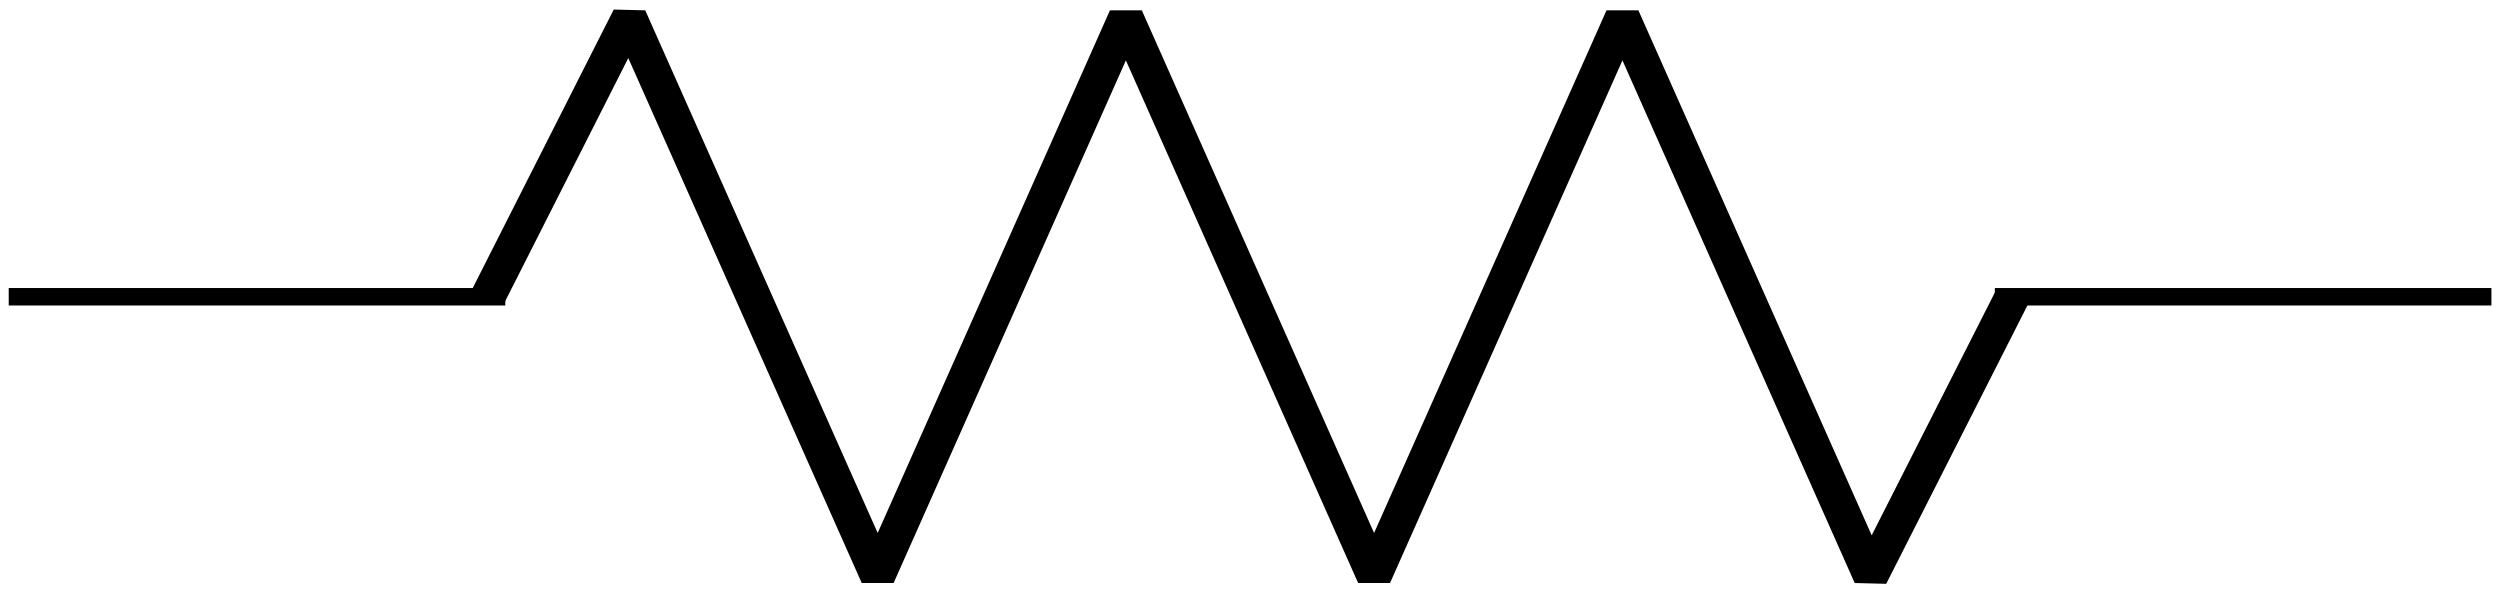 <?xml version="1.0" encoding="UTF-8"?>
<svg xmlns="http://www.w3.org/2000/svg" xmlns:xlink="http://www.w3.org/1999/xlink" width="57.091pt" height="13.553pt" viewBox="0 0 57.091 13.553" version="1.1">
<defs>
<clipPath id="clip1">
  <path d="M 0 6 L 57.09 6 L 57.09 7 L 0 7 Z M 0 6 "/>
</clipPath>
<clipPath id="clip2">
  <path d="M 10 0 L 47 0 L 47 13.555 L 10 13.555 Z M 10 0 "/>
</clipPath>
</defs>
<g id="surface1">
<g clip-path="url(#clip1)" clip-rule="nonzero">
<path style="fill:none;stroke-width:0.399;stroke-linecap:butt;stroke-linejoin:miter;stroke:rgb(0%,0%,0%);stroke-opacity:1;stroke-miterlimit:10;" d="M 0 -0.001 L 11.34 -0.001 M 45.356 -0.001 L 56.696 -0.001 " transform="matrix(1,0,0,-1,0.199,6.776)"/>
</g>
<g clip-path="url(#clip2)" clip-rule="nonzero">
<path style="fill:none;stroke-width:0.797;stroke-linecap:butt;stroke-linejoin:bevel;stroke:rgb(0%,0%,0%);stroke-opacity:1;stroke-miterlimit:10;" d="M 10.942 -0.001 L 14.172 6.378 L 19.844 -6.376 L 25.512 6.378 L 31.18 -6.376 L 36.852 6.378 L 42.52 -6.376 L 45.754 -0.001 " transform="matrix(1,0,0,-1,0.199,6.776)"/>
</g>
</g>
</svg>
